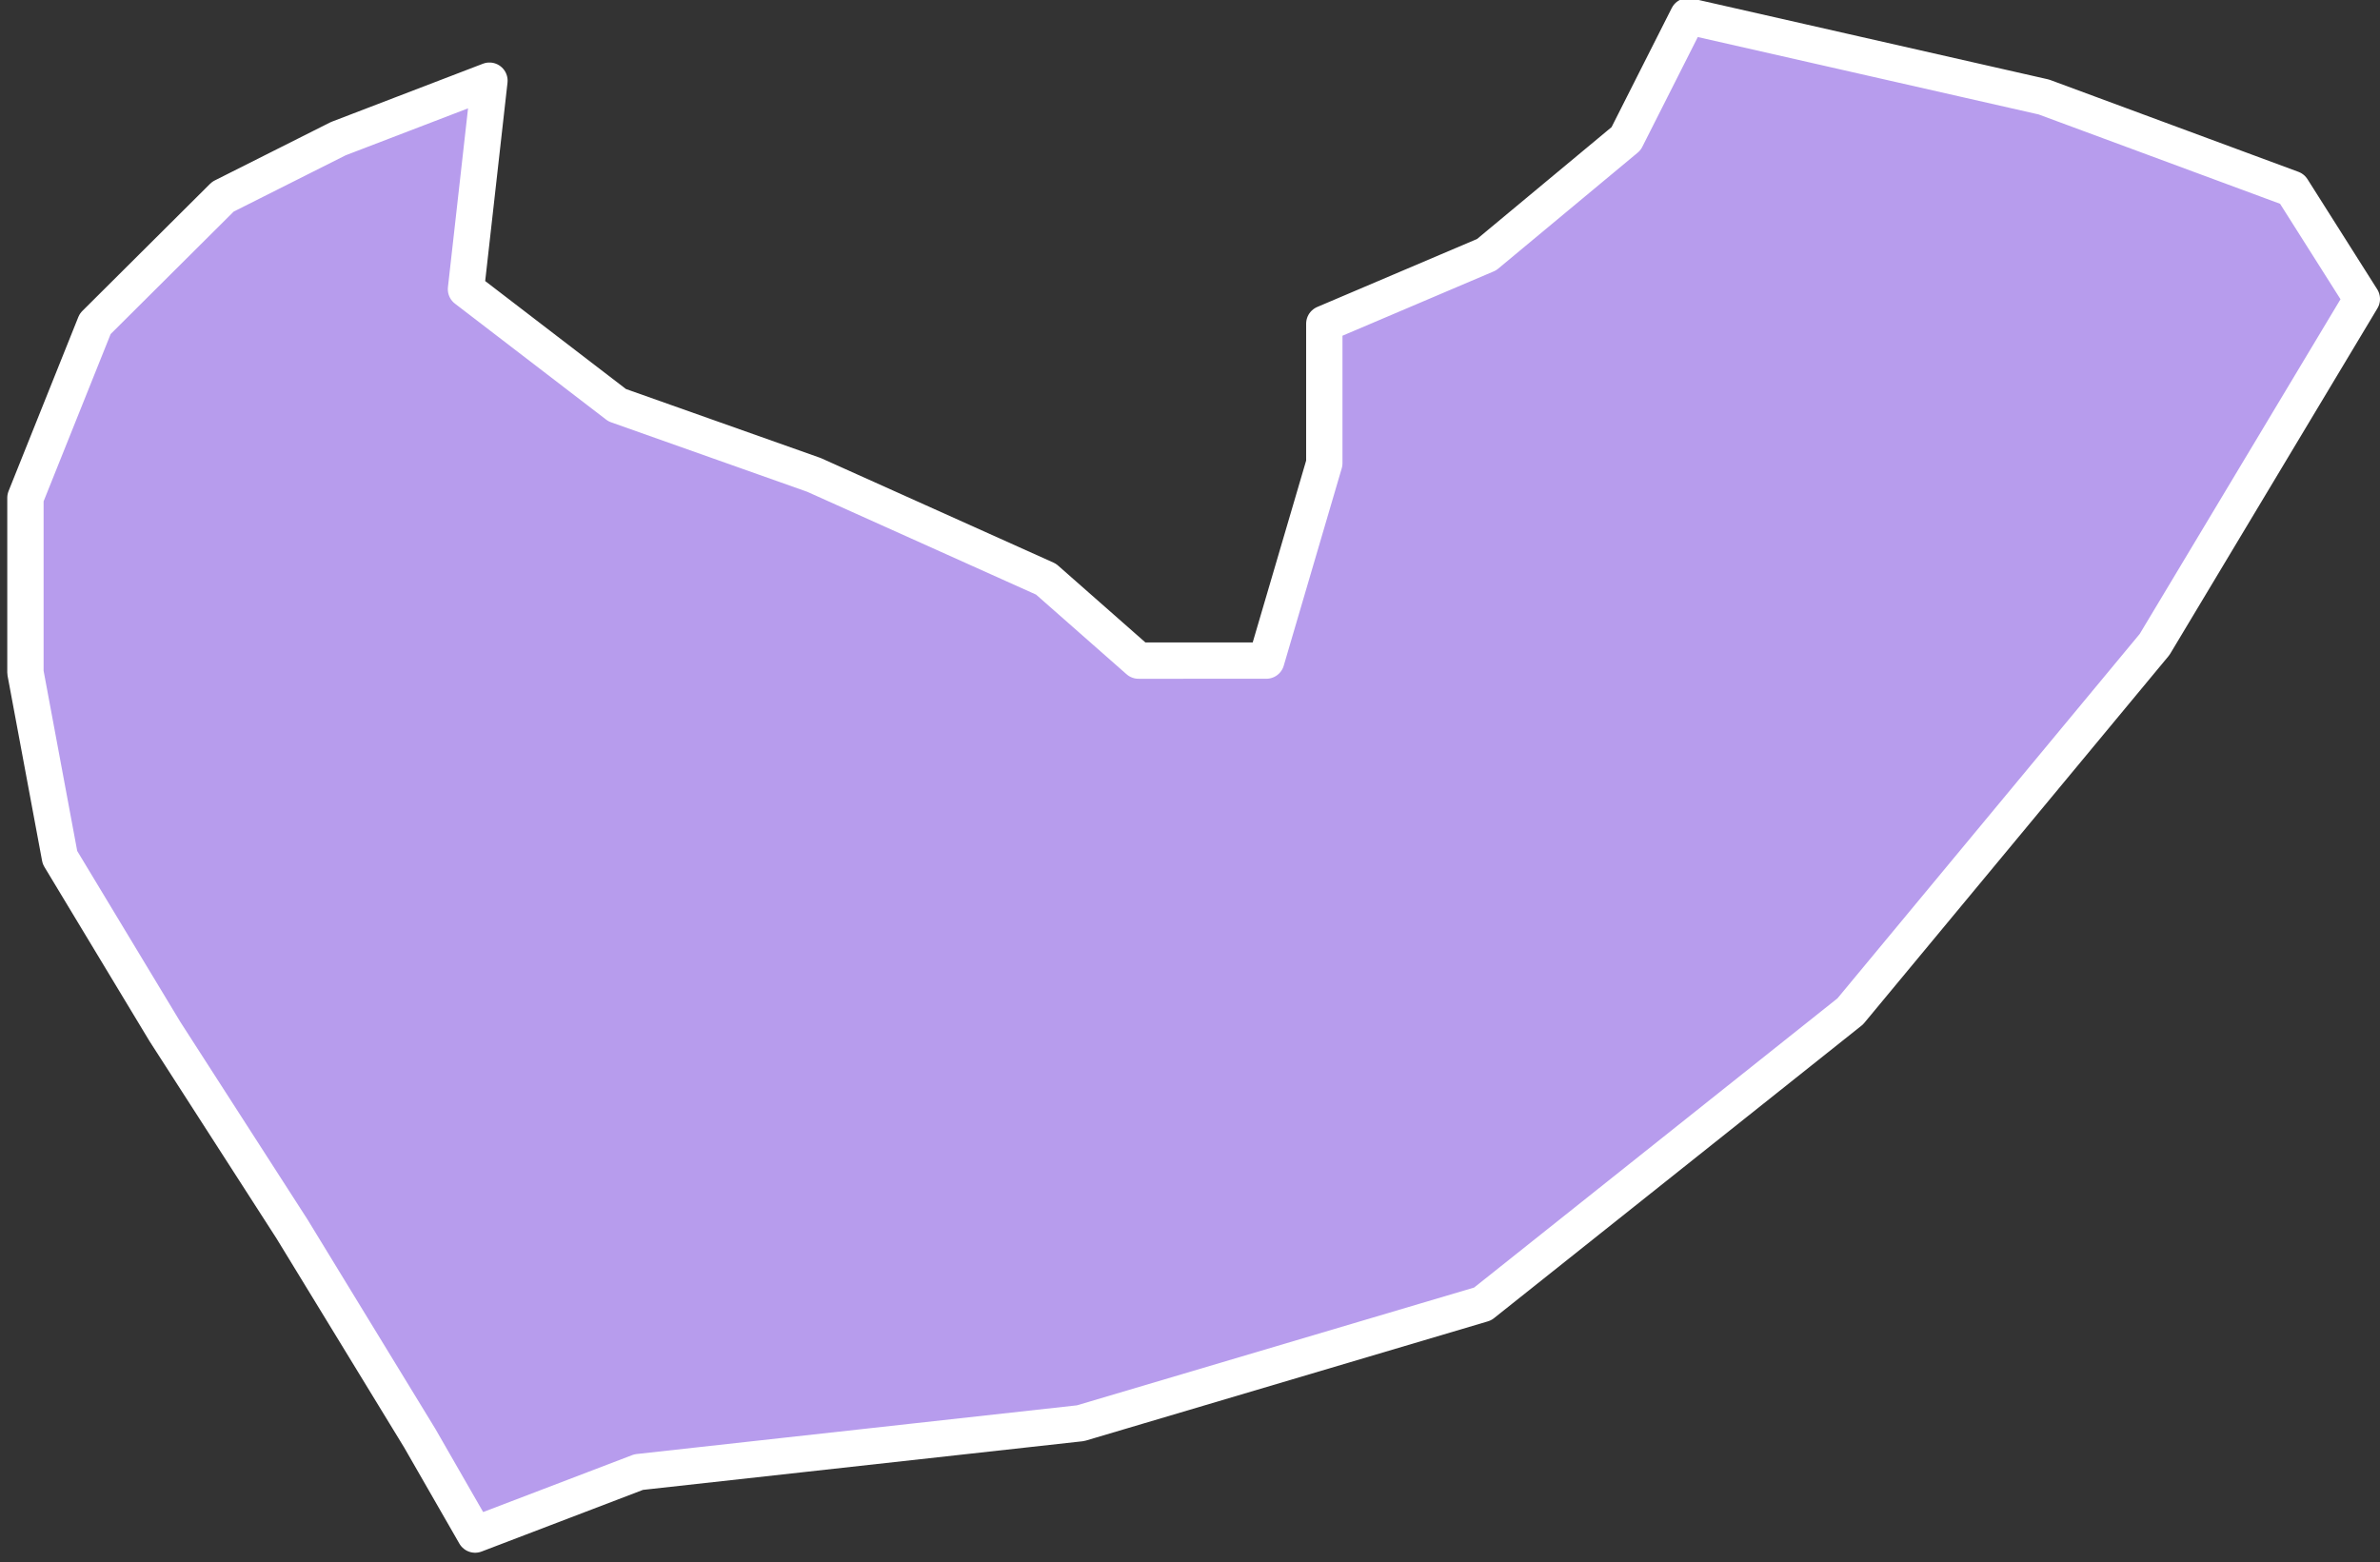 <svg xmlns="http://www.w3.org/2000/svg" xmlns:xlink="http://www.w3.org/1999/xlink" width="131" height="86" viewBox="0 0 131 86">
  <rect x="0" y="0" width="131" height="86" fill="#333333" stroke="none"/>
  <defs>
    <clipPath id="clip-southEast">
      <rect width="131" height="86"/>
    </clipPath>
  </defs>
  <g id="southEast" clip-path="url(#clip-southEast)">
    <g id="Group_6" data-name="Group 6" transform="translate(1.4 -21.451)">
      <path id="SGP4875" d="M665.252,245.981l-3.049-5.309-7.031-11.515-6.995-10.869L642.4,208.71l-1.9-10.188v-9.614l3.838-9.578,7.031-7,6.349-3.193,8.322-3.193-1.291,11.479,8.322,6.385,10.833,3.838,12.77,5.739,5.094,4.484H708.8l3.193-10.869v-7.677l8.932-3.8,7.677-6.385,3.408-6.744,19.586,4.448,13.667,5.058,3.838,6.062L757.693,196.98l-16.752,20.2-20.232,16.106-22.133,6.565-24.321,2.69Z" transform="translate(-640.5 -140.052)" fill="#b79ced" stroke="#fff" stroke-linecap="round" stroke-linejoin="round" stroke-width="2"/>
    </g>
  </g>
</svg>
